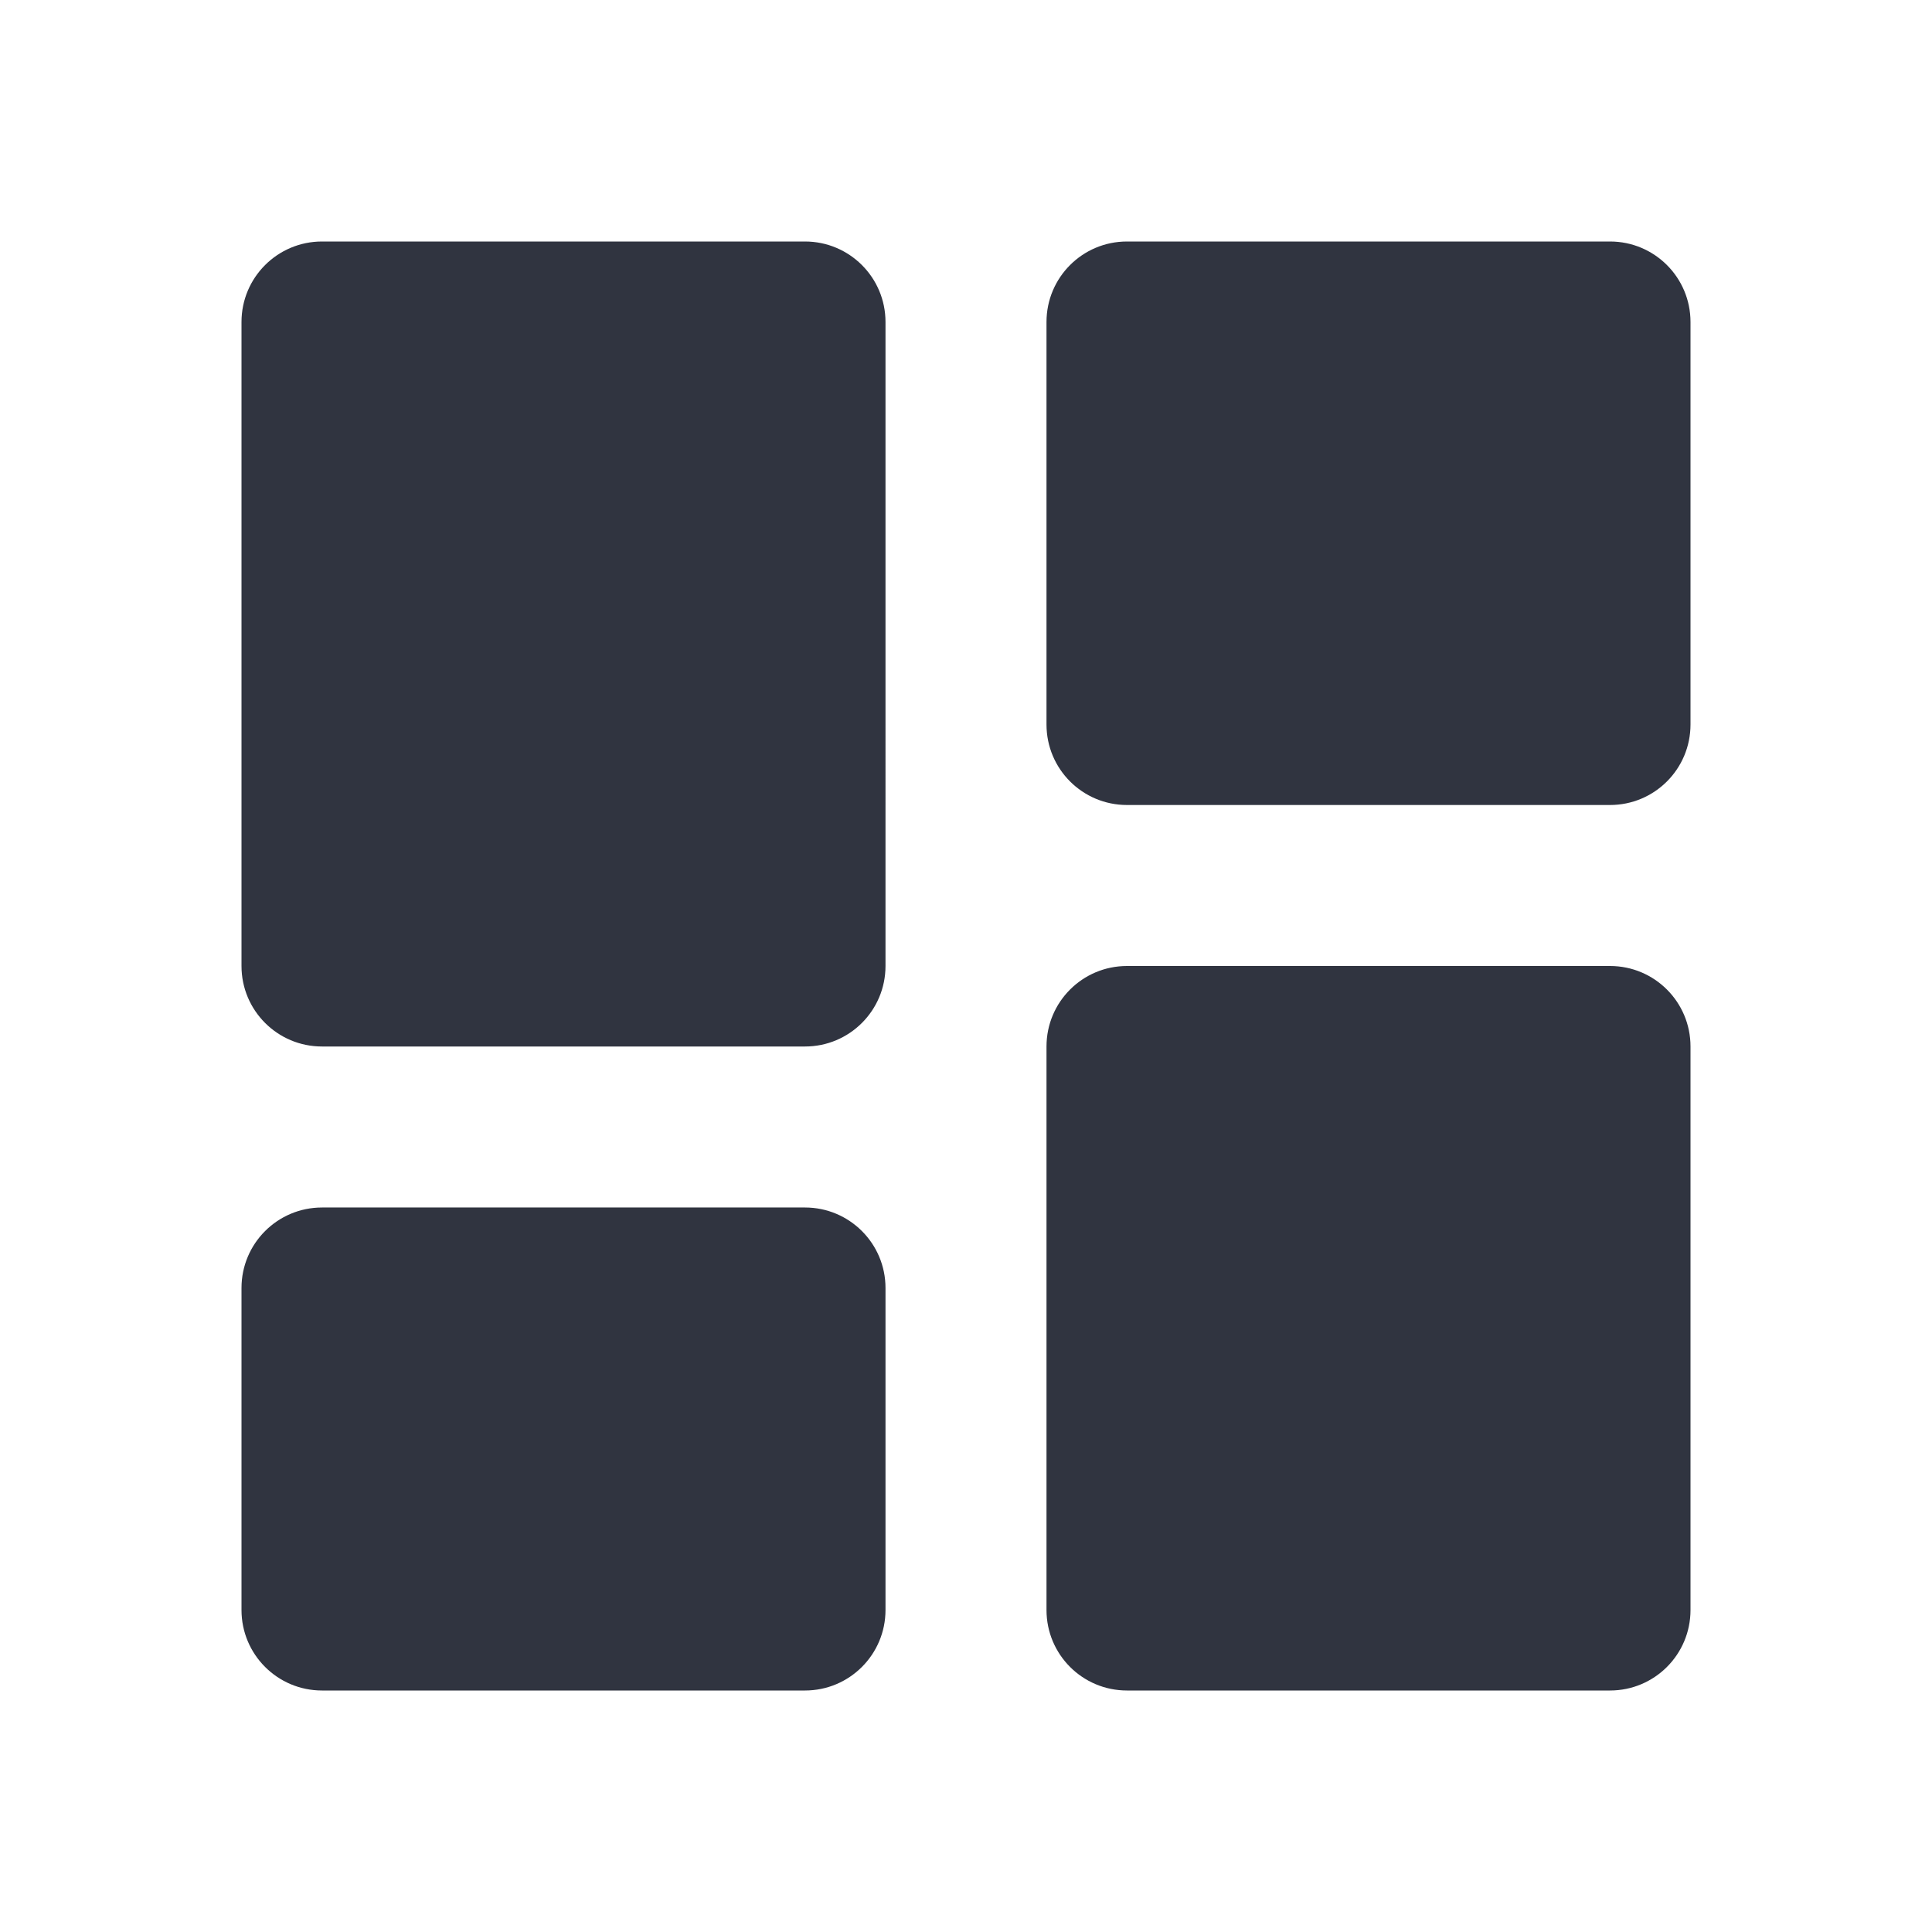<svg xmlns="http://www.w3.org/2000/svg" width="24" height="24" viewBox="0 0 24 24" style="fill:#303440;transform:;-ms-filter:"><path d="M4 13h6c.552 0 1-.447 1-1V4c0-.553-.448-1-1-1H4C3.448 3 3 3.447 3 4v8C3 12.553 3.448 13 4 13zM3 20c0 .553.448 1 1 1h6c.552 0 1-.447 1-1v-4c0-.553-.448-1-1-1H4c-.552 0-1 .447-1 1V20zM13 20c0 .553.447 1 1 1h6c.553 0 1-.447 1-1v-7c0-.553-.447-1-1-1h-6c-.553 0-1 .447-1 1V20zM14 10h6c.553 0 1-.447 1-1V4c0-.553-.447-1-1-1h-6c-.553 0-1 .447-1 1v5C13 9.553 13.447 10 14 10z"></path></svg>